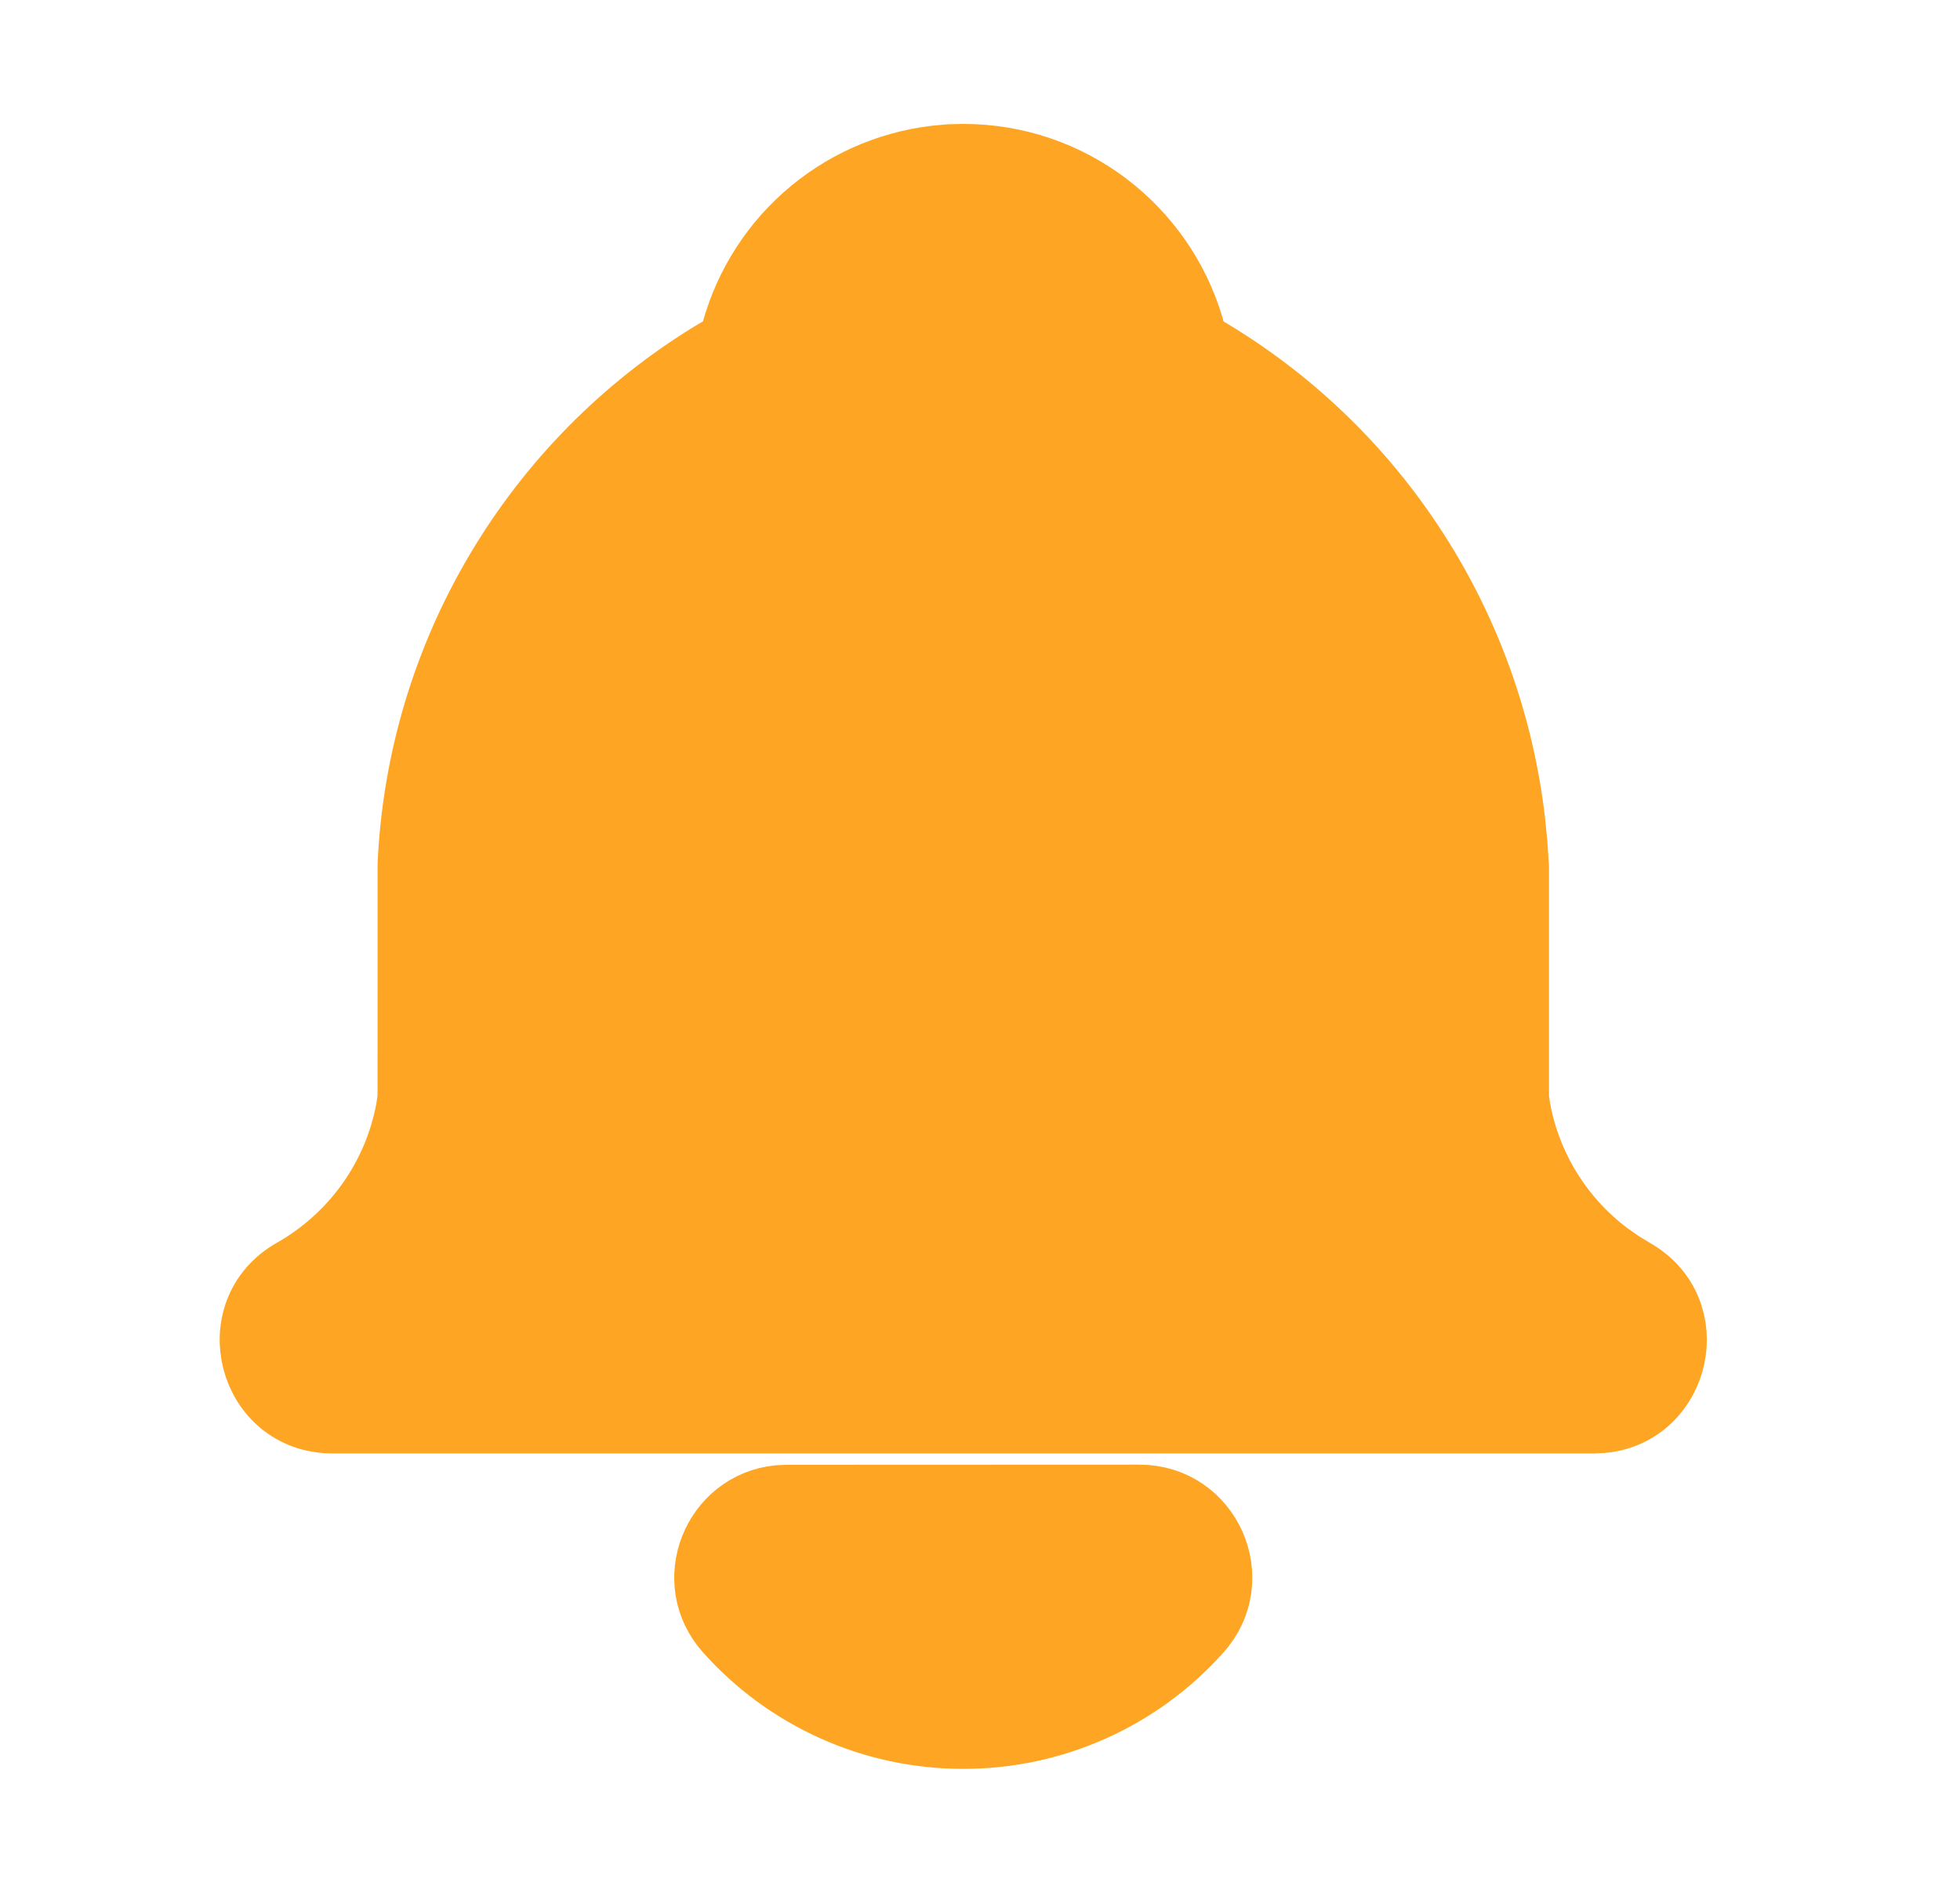 <svg width="29" height="28" viewBox="0 0 29 28" fill="none" xmlns="http://www.w3.org/2000/svg">
<path d="M16.86 22.166C17.869 22.166 18.402 23.361 17.729 24.112C17.292 24.602 16.756 24.993 16.157 25.261C15.557 25.529 14.909 25.667 14.252 25.666C13.596 25.667 12.947 25.529 12.348 25.261C11.749 24.993 11.213 24.602 10.776 24.112C10.132 23.394 10.591 22.27 11.515 22.174L11.644 22.168L16.86 22.166Z" fill="#FEA623"/>
<path d="M14.252 2.333C15.837 2.333 17.176 3.387 17.606 4.831L17.66 5.03L17.669 5.081C18.956 5.806 20.052 6.826 20.867 8.057C21.683 9.287 22.196 10.694 22.364 12.161L22.397 12.496L22.419 12.833V16.253L22.443 16.411C22.603 17.271 23.079 18.04 23.777 18.566L23.972 18.703L24.161 18.818C25.164 19.386 24.814 20.878 23.721 20.993L23.585 21H4.919C3.72 21 3.301 19.408 4.344 18.818C4.788 18.566 5.172 18.221 5.469 17.805C5.766 17.389 5.968 16.913 6.061 16.411L6.086 16.244L6.087 12.779C6.158 11.255 6.601 9.772 7.379 8.46C8.156 7.147 9.243 6.045 10.544 5.25L10.834 5.079L10.846 5.029C11.011 4.332 11.386 3.701 11.92 3.224C12.455 2.746 13.123 2.444 13.835 2.358L14.047 2.338L14.252 2.333Z" fill="#FEA623"/>
<path d="M16.86 22.166C17.869 22.166 18.402 23.361 17.729 24.112C17.292 24.602 16.756 24.993 16.157 25.261C15.557 25.529 14.909 25.667 14.252 25.666C13.596 25.667 12.947 25.529 12.348 25.261C11.749 24.993 11.213 24.602 10.776 24.112C10.132 23.394 10.591 22.27 11.515 22.174L11.644 22.168L16.86 22.166Z" stroke="#FEA623"/>
<path d="M14.252 2.333C15.837 2.333 17.176 3.387 17.606 4.831L17.66 5.03L17.669 5.081C18.956 5.806 20.052 6.826 20.867 8.057C21.683 9.287 22.196 10.694 22.364 12.161L22.397 12.496L22.419 12.833V16.253L22.443 16.411C22.603 17.271 23.079 18.04 23.777 18.566L23.972 18.703L24.161 18.818C25.164 19.386 24.814 20.878 23.721 20.993L23.585 21H4.919C3.72 21 3.301 19.408 4.344 18.818C4.788 18.566 5.172 18.221 5.469 17.805C5.766 17.389 5.968 16.913 6.061 16.411L6.086 16.244L6.087 12.779C6.158 11.255 6.601 9.772 7.379 8.46C8.156 7.147 9.243 6.045 10.544 5.25L10.834 5.079L10.846 5.029C11.011 4.332 11.386 3.701 11.92 3.224C12.455 2.746 13.123 2.444 13.835 2.358L14.047 2.338L14.252 2.333Z" stroke="#FEA623"/>
</svg>
